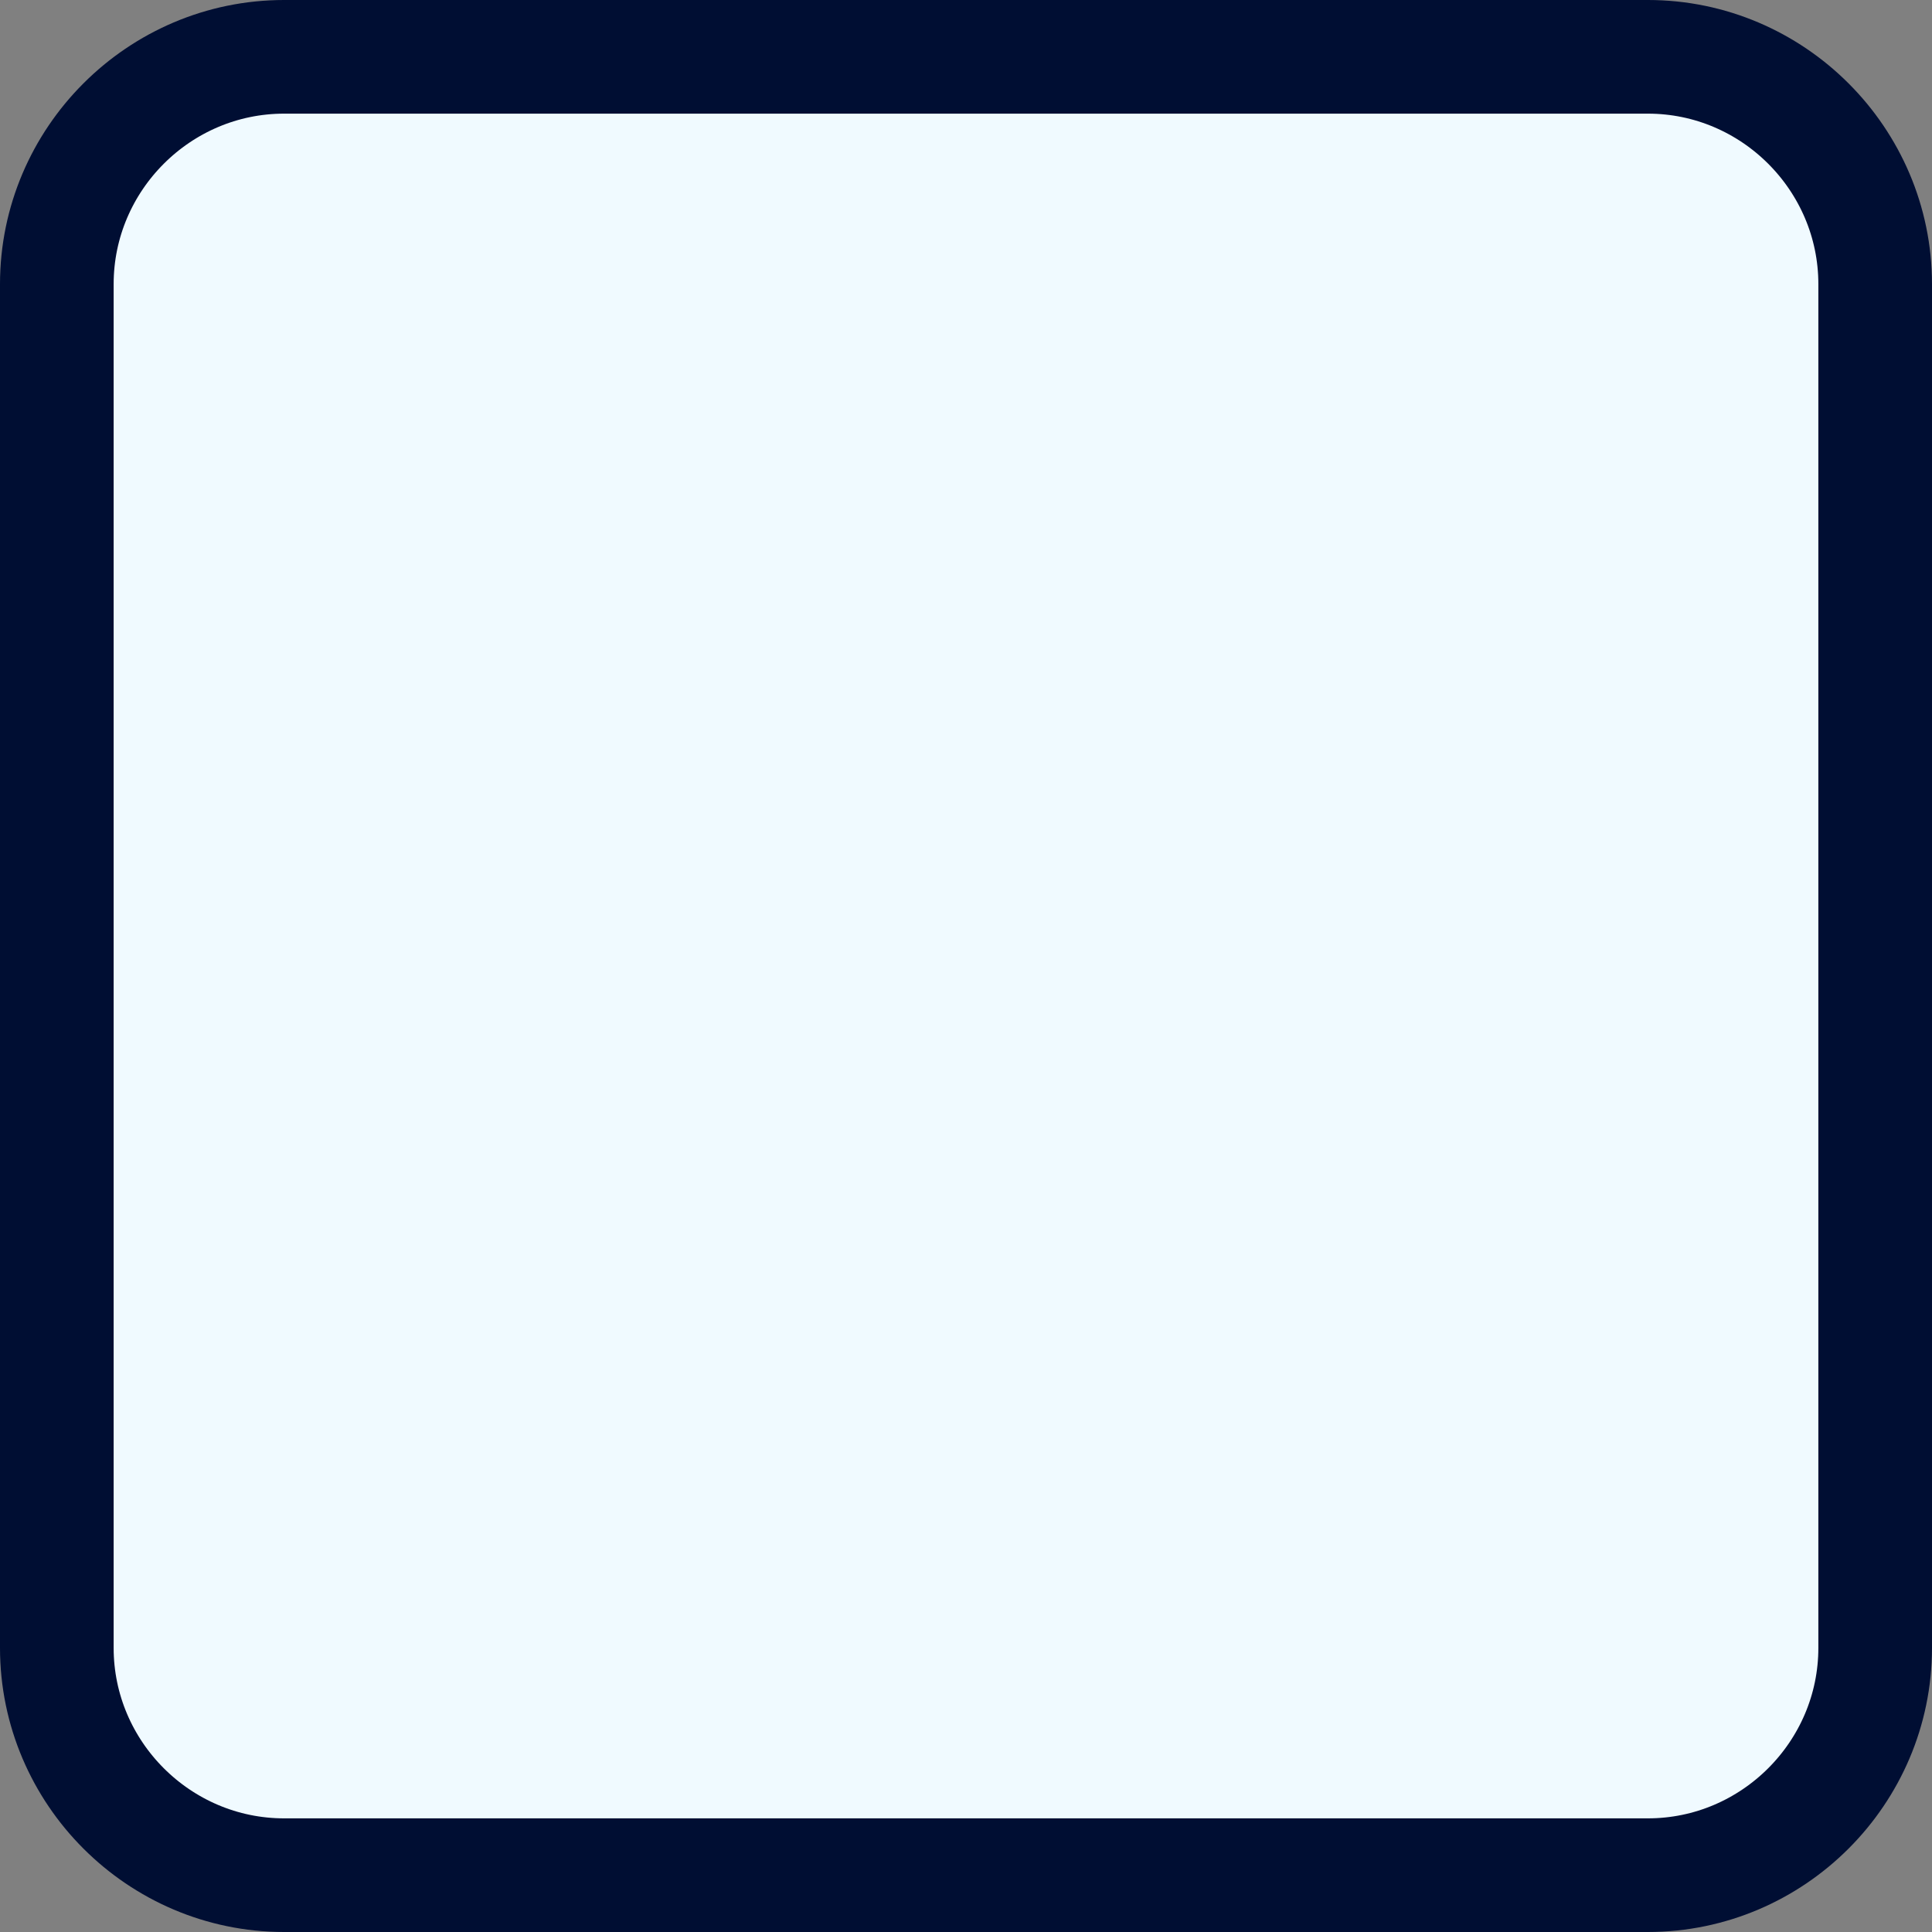 <?xml version="1.0" encoding="utf-8"?>
<!DOCTYPE svg PUBLIC "-//W3C//DTD SVG 1.1 Tiny//EN" "http://www.w3.org/Graphics/SVG/1.1/DTD/svg11-tiny.dtd">
<svg version="1.1" baseProfile="tiny" id="Layer_1" xmlns="http://www.w3.org/2000/svg" xmlns:xlink="http://www.w3.org/1999/xlink" x="0px" y="0px" width="8.5px" height="8.5px" viewBox="0 0 8.5 8.5" xml:space="preserve">
<rect x="0" y="0" width="8.5" height="8.5" fill="#808080" stroke="none"/>
<path fill="#F0FAFF" stroke="#000E33" stroke-width="0.5" stroke-miterlimit="10" d="M8.25,7.25c0,0.55-0.45,1-1,1h-6c-0.55,0-1-0.45-1-1v-6c0-0.55,0.45-1,1-1h6c0.55,0,1,0.45,1,1V7.25z"/>
</svg>
